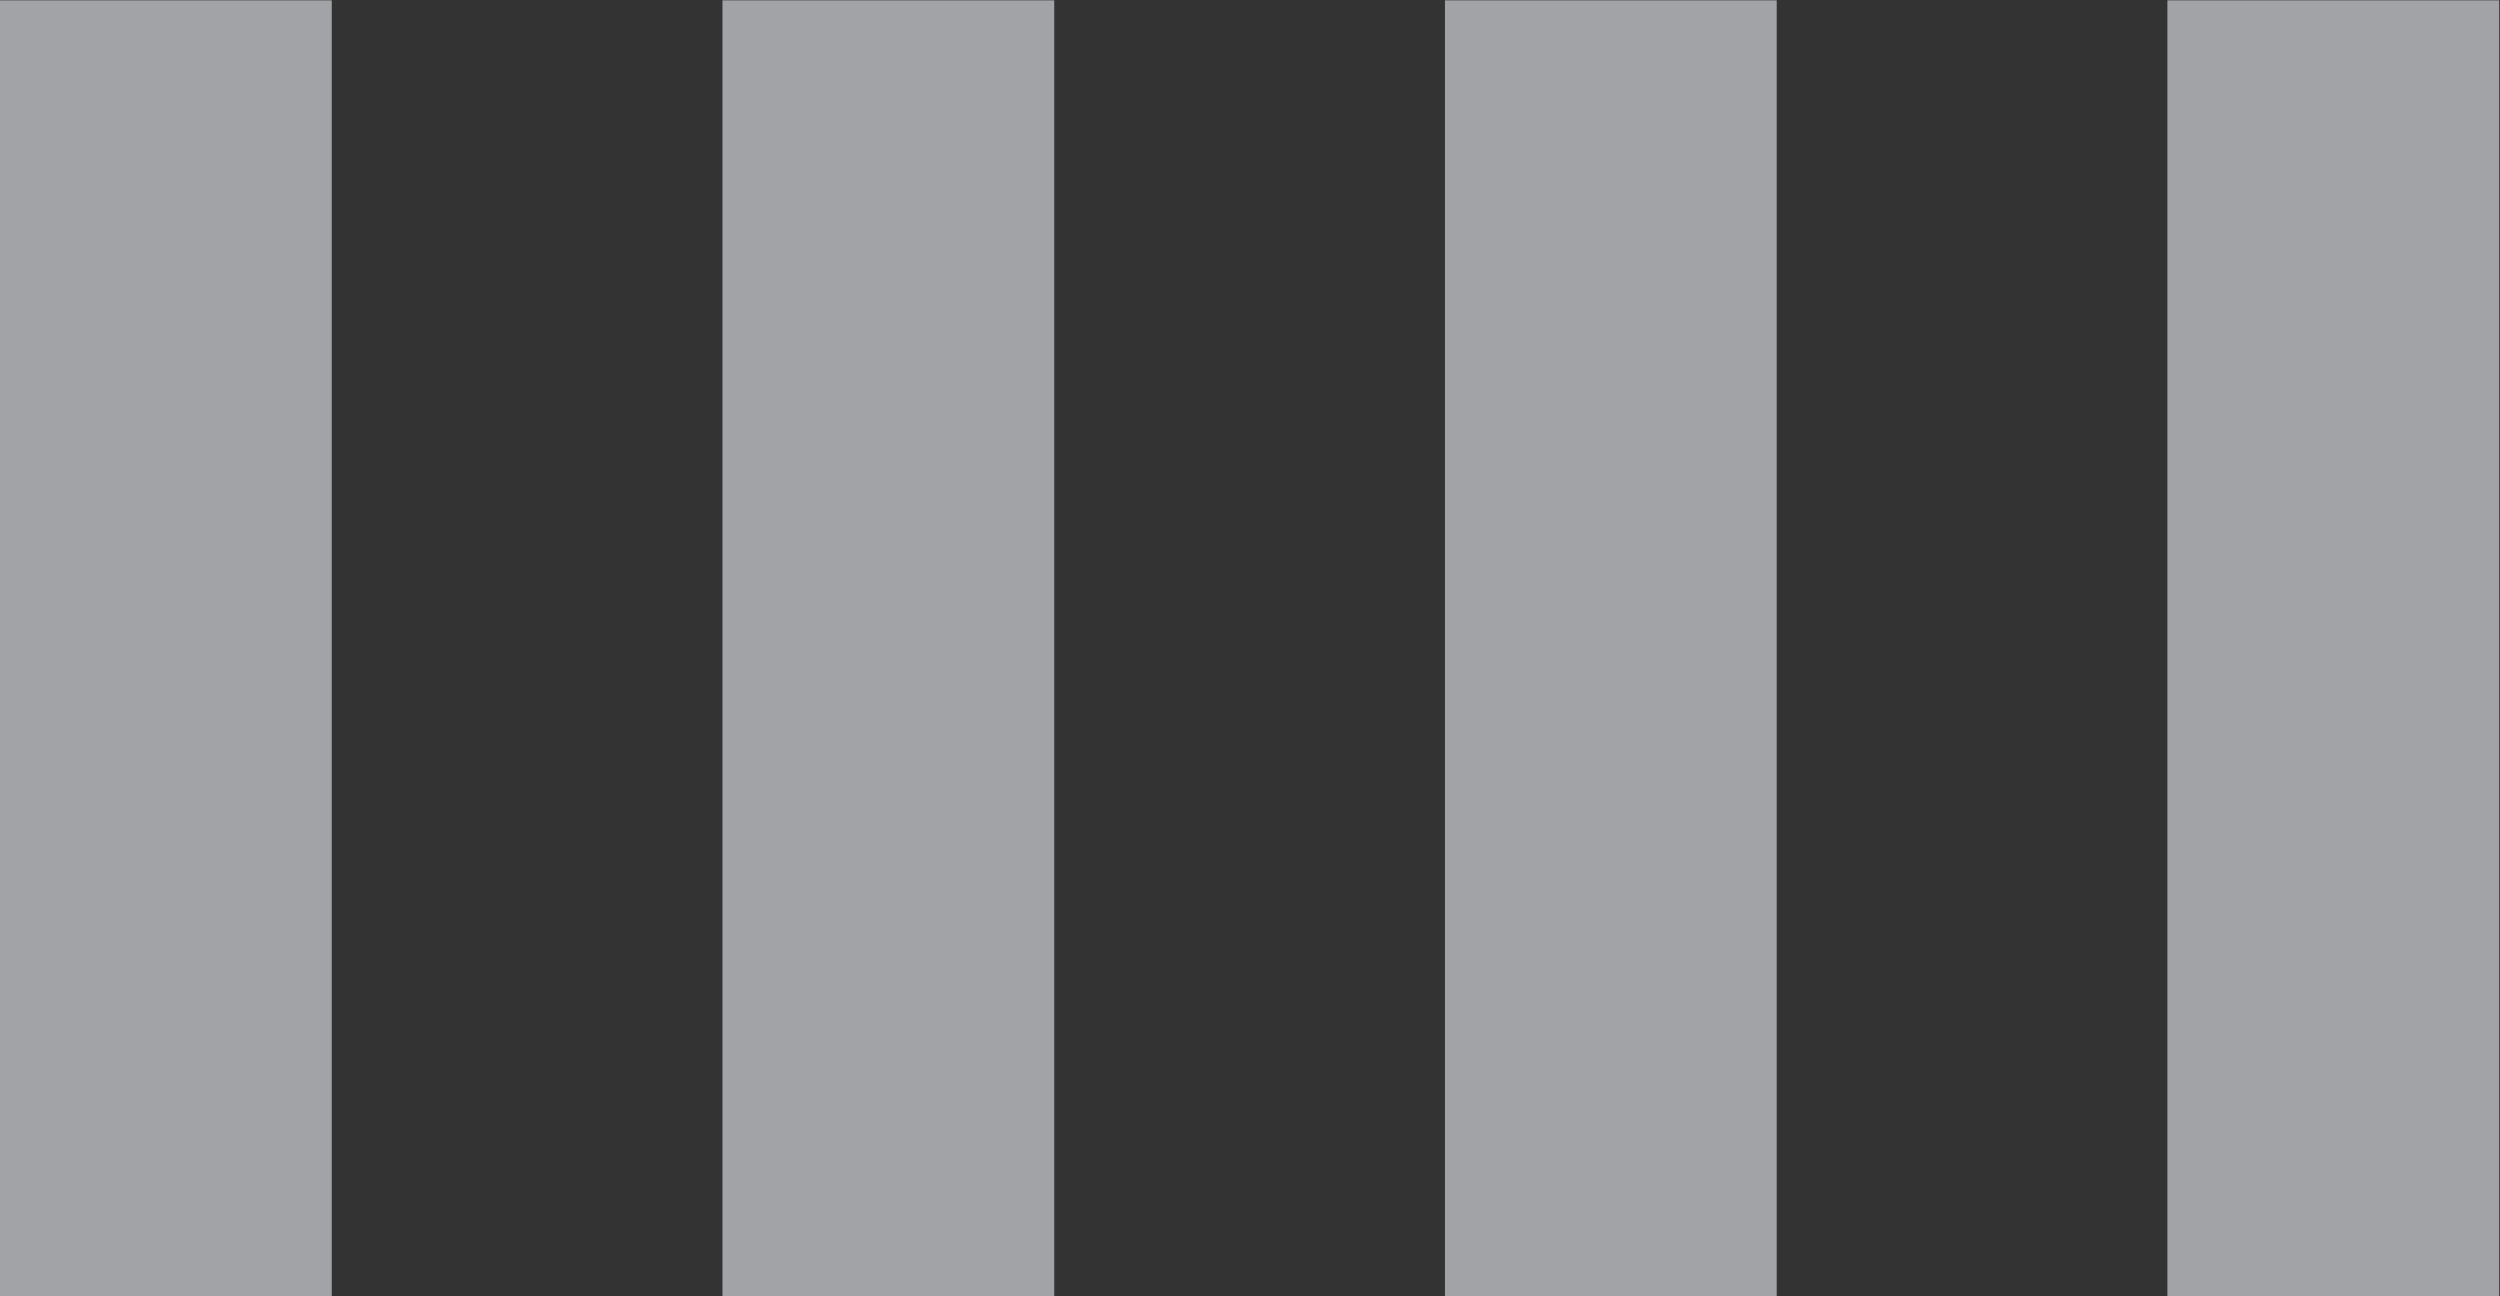 <svg width="814" height="422" viewBox="0 0 814 422" fill="none" xmlns="http://www.w3.org/2000/svg">
<rect x="0" y="0" width="814" height="422" fill="#333333" stroke="none"/>
<g opacity="0.6">
<rect y="0.113" width="108.023" height="421.887" fill="#EBEFF5"/>
<rect x="235.237" y="0.113" width="108.023" height="421.887" fill="#EBEFF5"/>
<rect x="470.473" y="0.113" width="108.023" height="421.887" fill="#EBEFF5"/>
<rect x="705.71" y="0.113" width="108.023" height="421.887" fill="#EBEFF5"/>
</g>
</svg>

